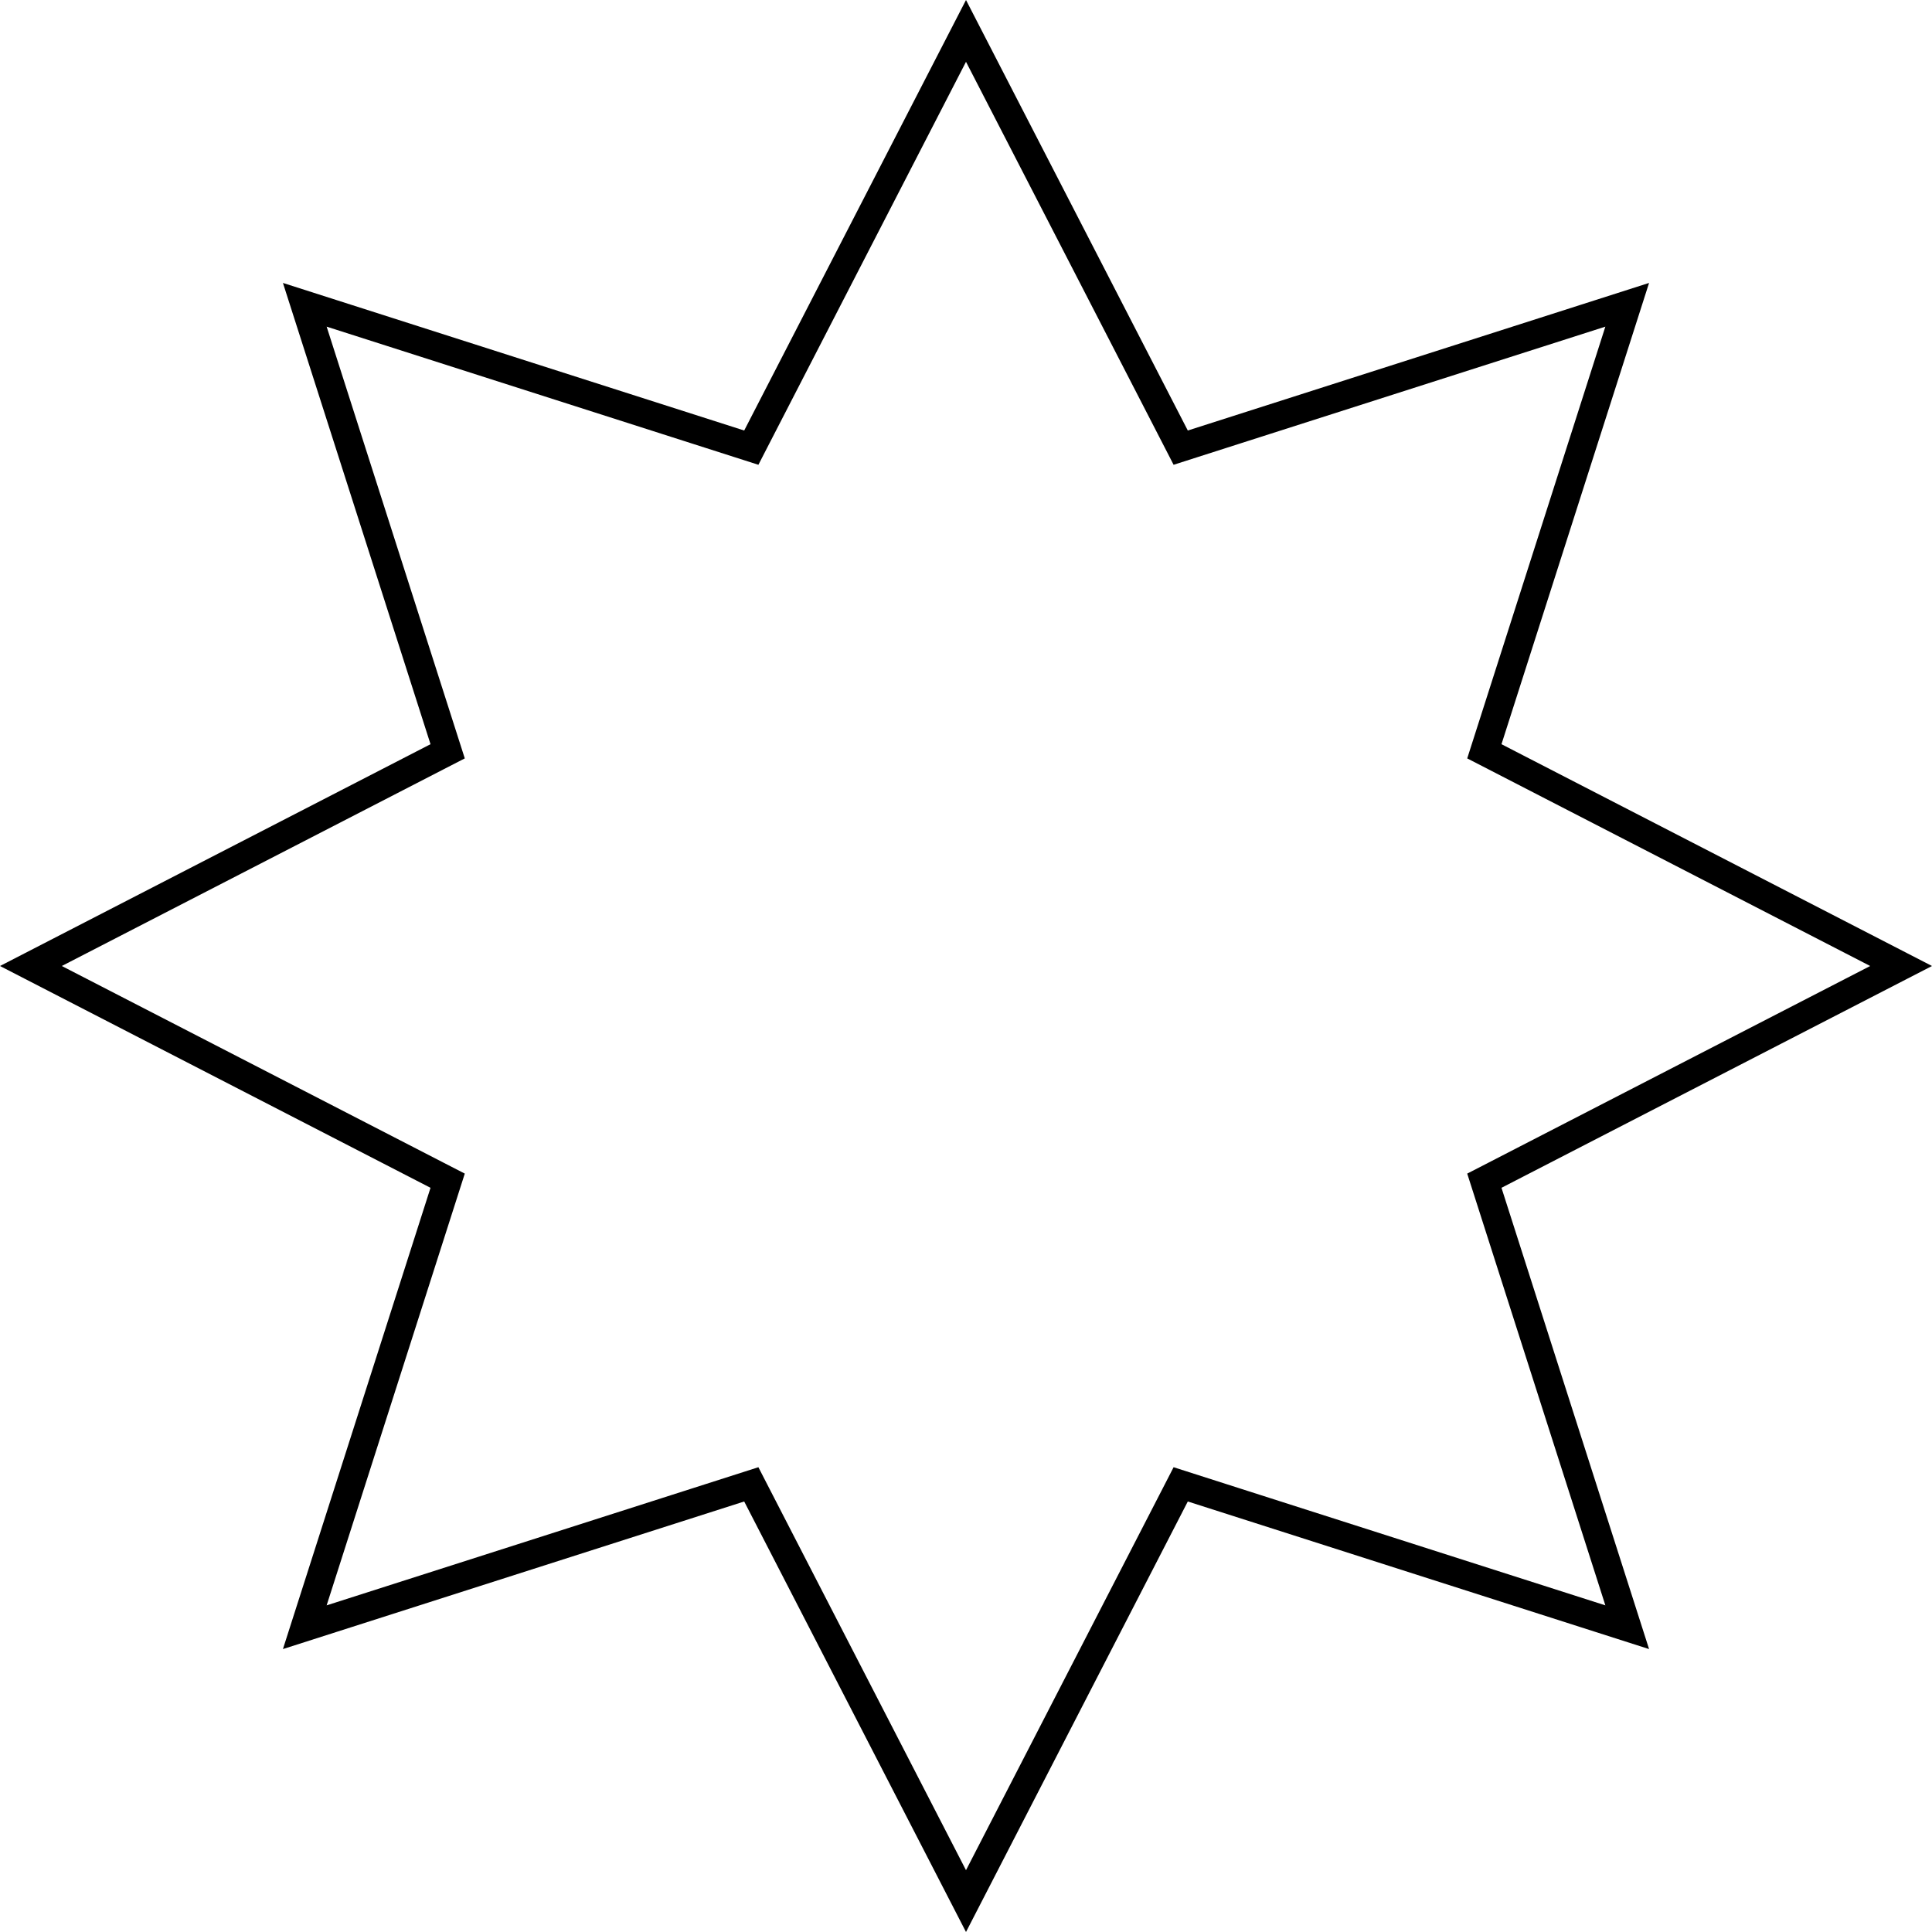 <svg width="273" height="273" viewBox="0 0 273 273" fill="none" xmlns="http://www.w3.org/2000/svg">
<path d="M136.5 4.367L166.064 61.75L166.839 63.255L168.451 62.739L229.932 43.068L210.261 104.549L209.745 106.161L211.25 106.936L268.633 136.5L211.25 166.064L209.745 166.839L210.261 168.451L229.932 229.932L168.451 210.261L166.839 209.745L166.064 211.25L136.5 268.633L106.936 211.25L106.161 209.745L104.549 210.261L43.068 229.932L62.739 168.451L63.255 166.839L61.75 166.064L4.367 136.5L61.75 106.936L63.255 106.161L62.739 104.549L43.068 43.068L104.549 62.739L106.161 63.255L106.936 61.75L136.5 4.367Z" stroke="black" stroke-width="4"/>
</svg>
